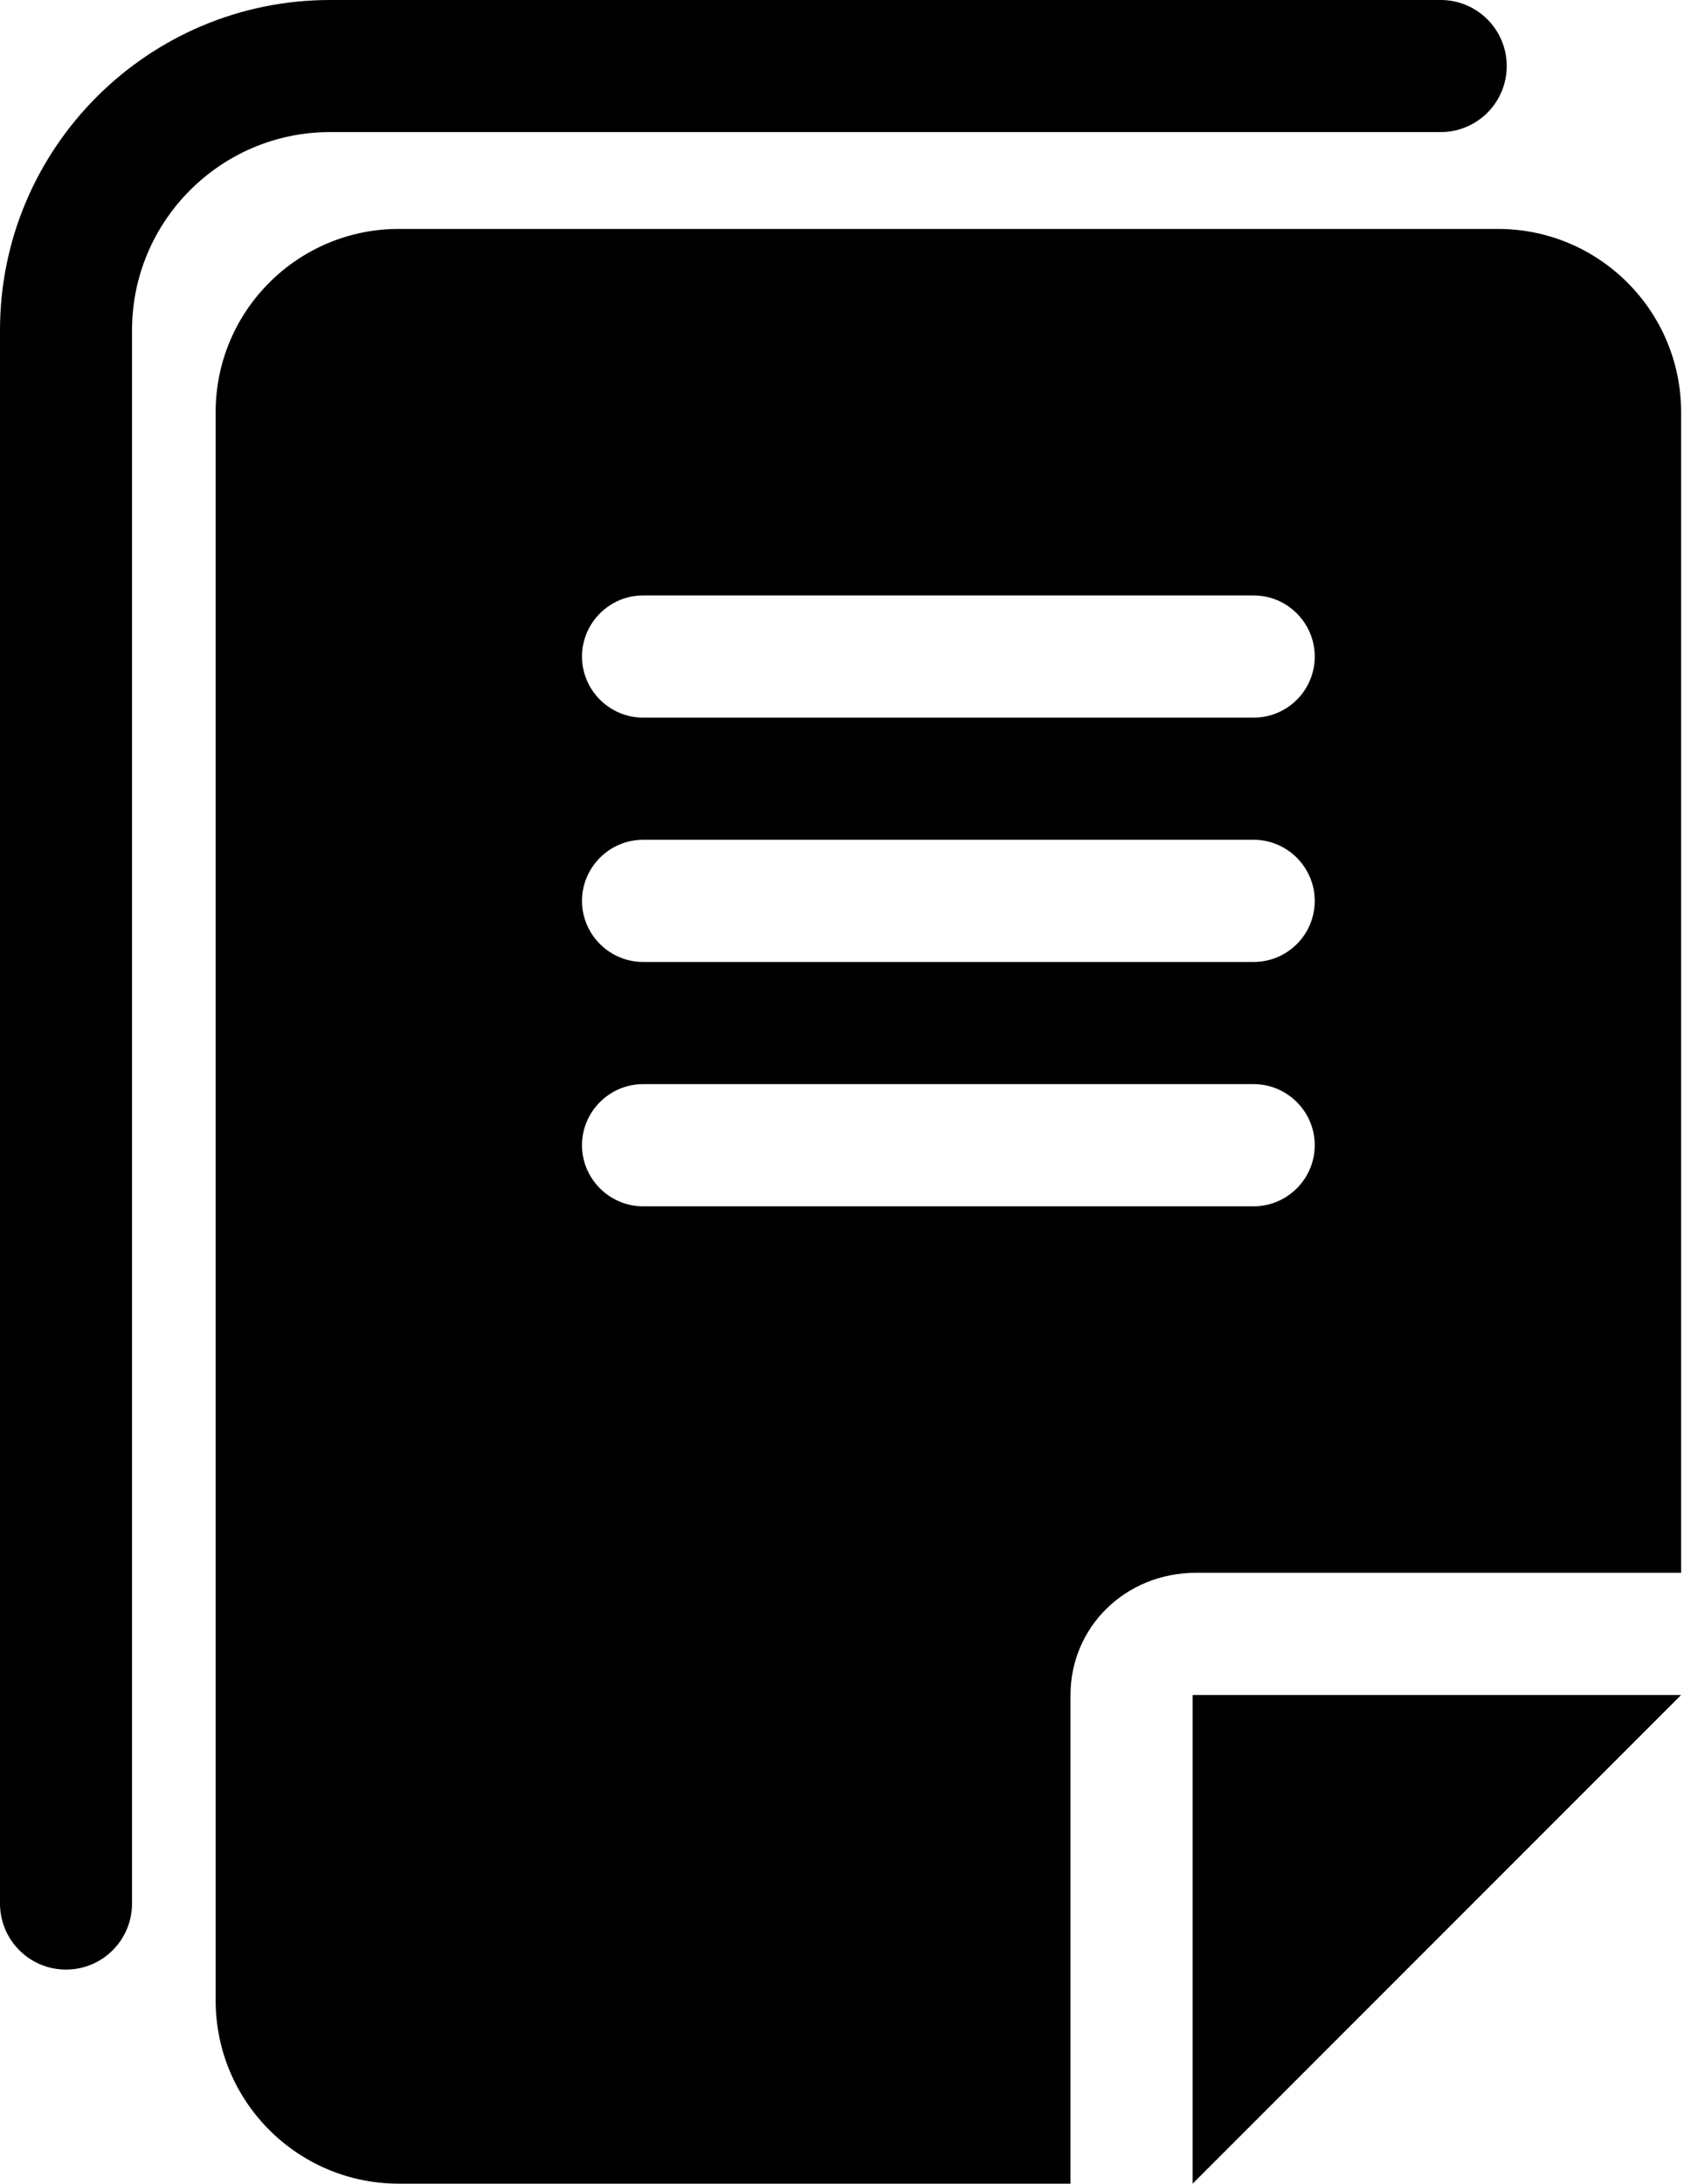 <svg xmlns="http://www.w3.org/2000/svg" viewBox="0 0 395 512"><path d="M394.323 397.42H279.742V512l114.58-114.58zm-113.776-28.646h113.776V96.645c0-23.73-19.238-42.968-42.968-42.968H93.548c-23.73 0-42.967 19.247-42.967 42.968v372.387c0 23.73 19.237 42.968 42.967 42.968h157.549V397.42c0-15.845 12.8-28.646 29.45-28.646zm27.84-214.839c0 7.912-6.413 14.323-14.322 14.323H150.839c-7.877 0-14.323-6.445-14.323-14.323s6.446-14.322 14.323-14.322h143.226c7.877 0 14.322 6.445 14.322 14.322zm0 57.29c0 7.912-6.413 14.323-14.322 14.323H150.839c-7.877 0-14.323-6.445-14.323-14.322s6.446-14.323 14.323-14.323h143.226c7.877 0 14.322 6.446 14.322 14.323zm-14.322 71.614H150.839c-7.877 0-14.323-6.446-14.323-14.323 0-7.877 6.446-14.322 14.323-14.322h143.226c7.877 0 14.322 6.445 14.322 14.322 0 7.877-6.445 14.323-14.322 14.323zM15.484 461.806C6.933 461.806 0 454.874 0 446.323V77.419C0 34.73 34.73 0 77.42 0h260.515c8.552 0 15.484 6.933 15.484 15.484s-6.932 15.484-15.484 15.484H77.42c-25.613 0-46.451 20.838-46.451 46.451v368.904c0 8.55-6.933 15.483-15.484 15.483z"/></svg>